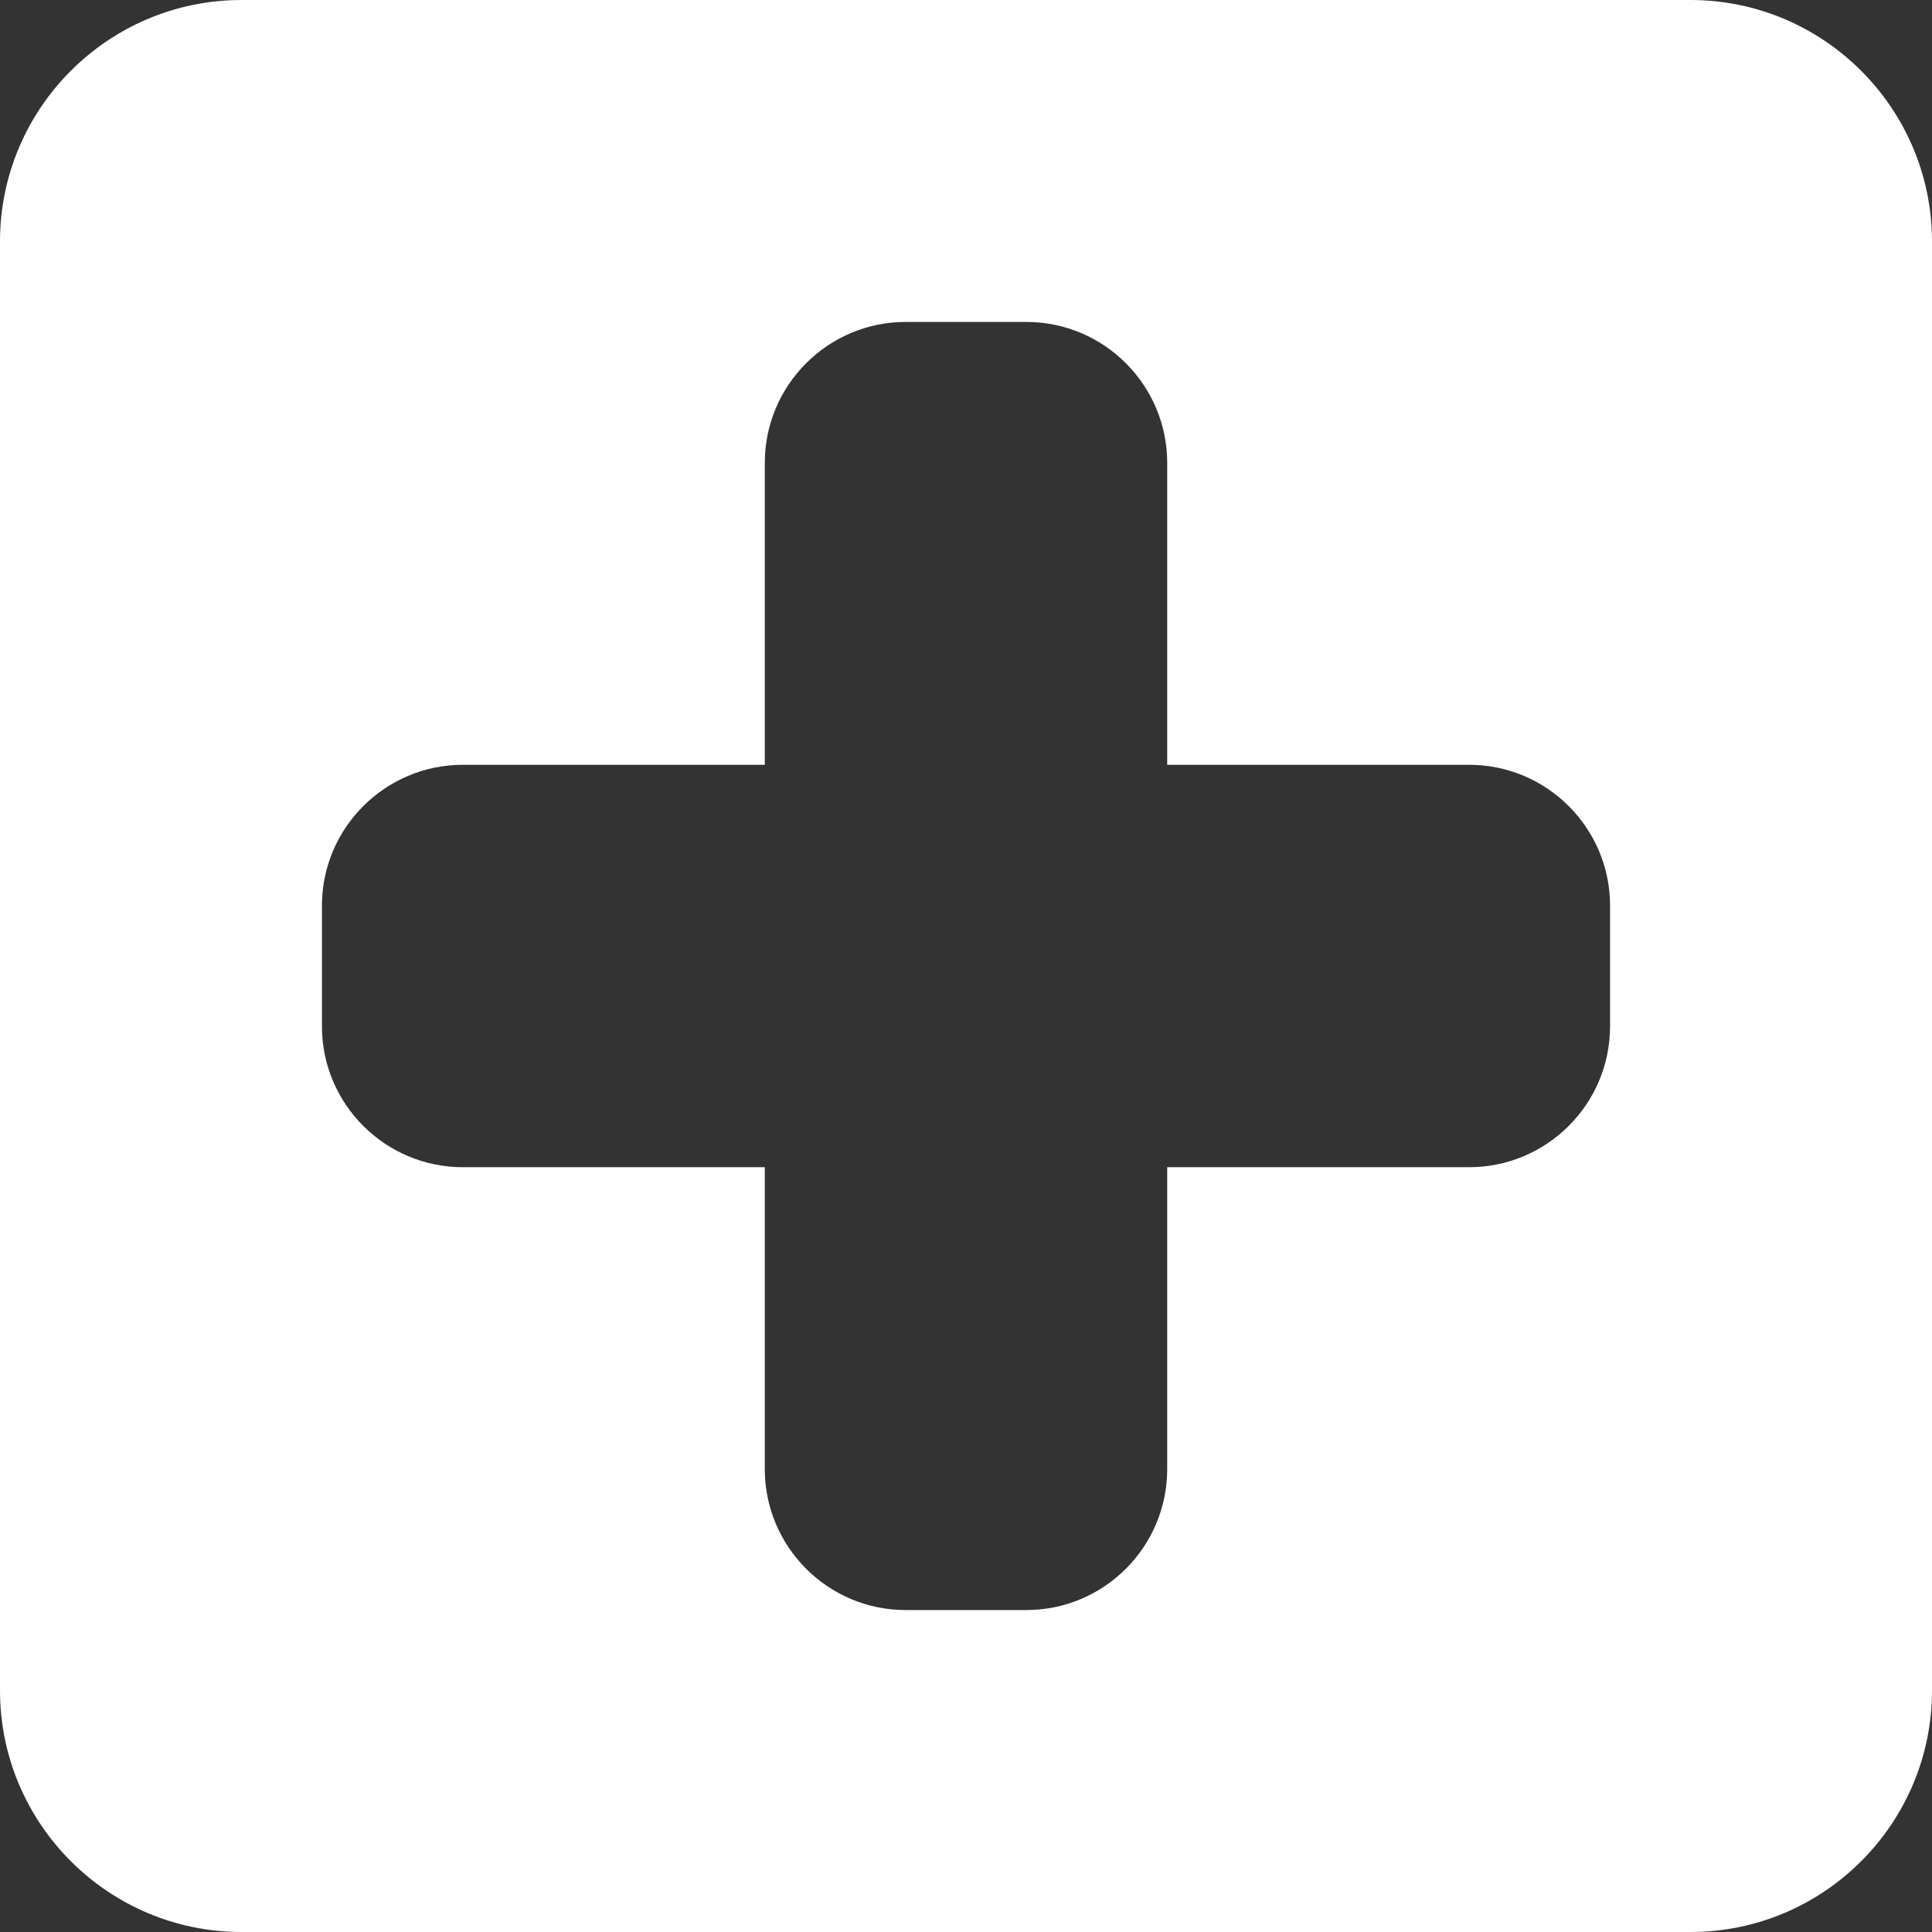 <svg width="14" height="14" viewBox="0 0 14 14" fill="none" xmlns="http://www.w3.org/2000/svg">
  <rect x="0" y="0" width="14" height="14" fill="#333333" stroke="none"/>
  <path d="M12.25 0H1.75C0.785 0 0 0.785 0 1.75V12.25C0 13.215 0.785 14 1.75 14H12.25C13.215 14 14 13.215 14 12.25V1.75C14 0.785 13.215 0 12.25 0ZM11.667 7.438C11.667 8 11.209 8.458 10.646 8.458H8.458V10.646C8.458 11.209 8 11.667 7.438 11.667H6.562C6 11.667 5.542 11.209 5.542 10.646V8.458H3.354C2.791 8.458 2.333 8 2.333 7.438V6.562C2.333 6 2.791 5.542 3.354 5.542H5.542V3.354C5.542 2.791 6 2.333 6.562 2.333H7.438C8 2.333 8.458 2.791 8.458 3.354V5.542H10.646C11.209 5.542 11.667 6 11.667 6.562V7.438Z" fill="white"/>
</svg>
